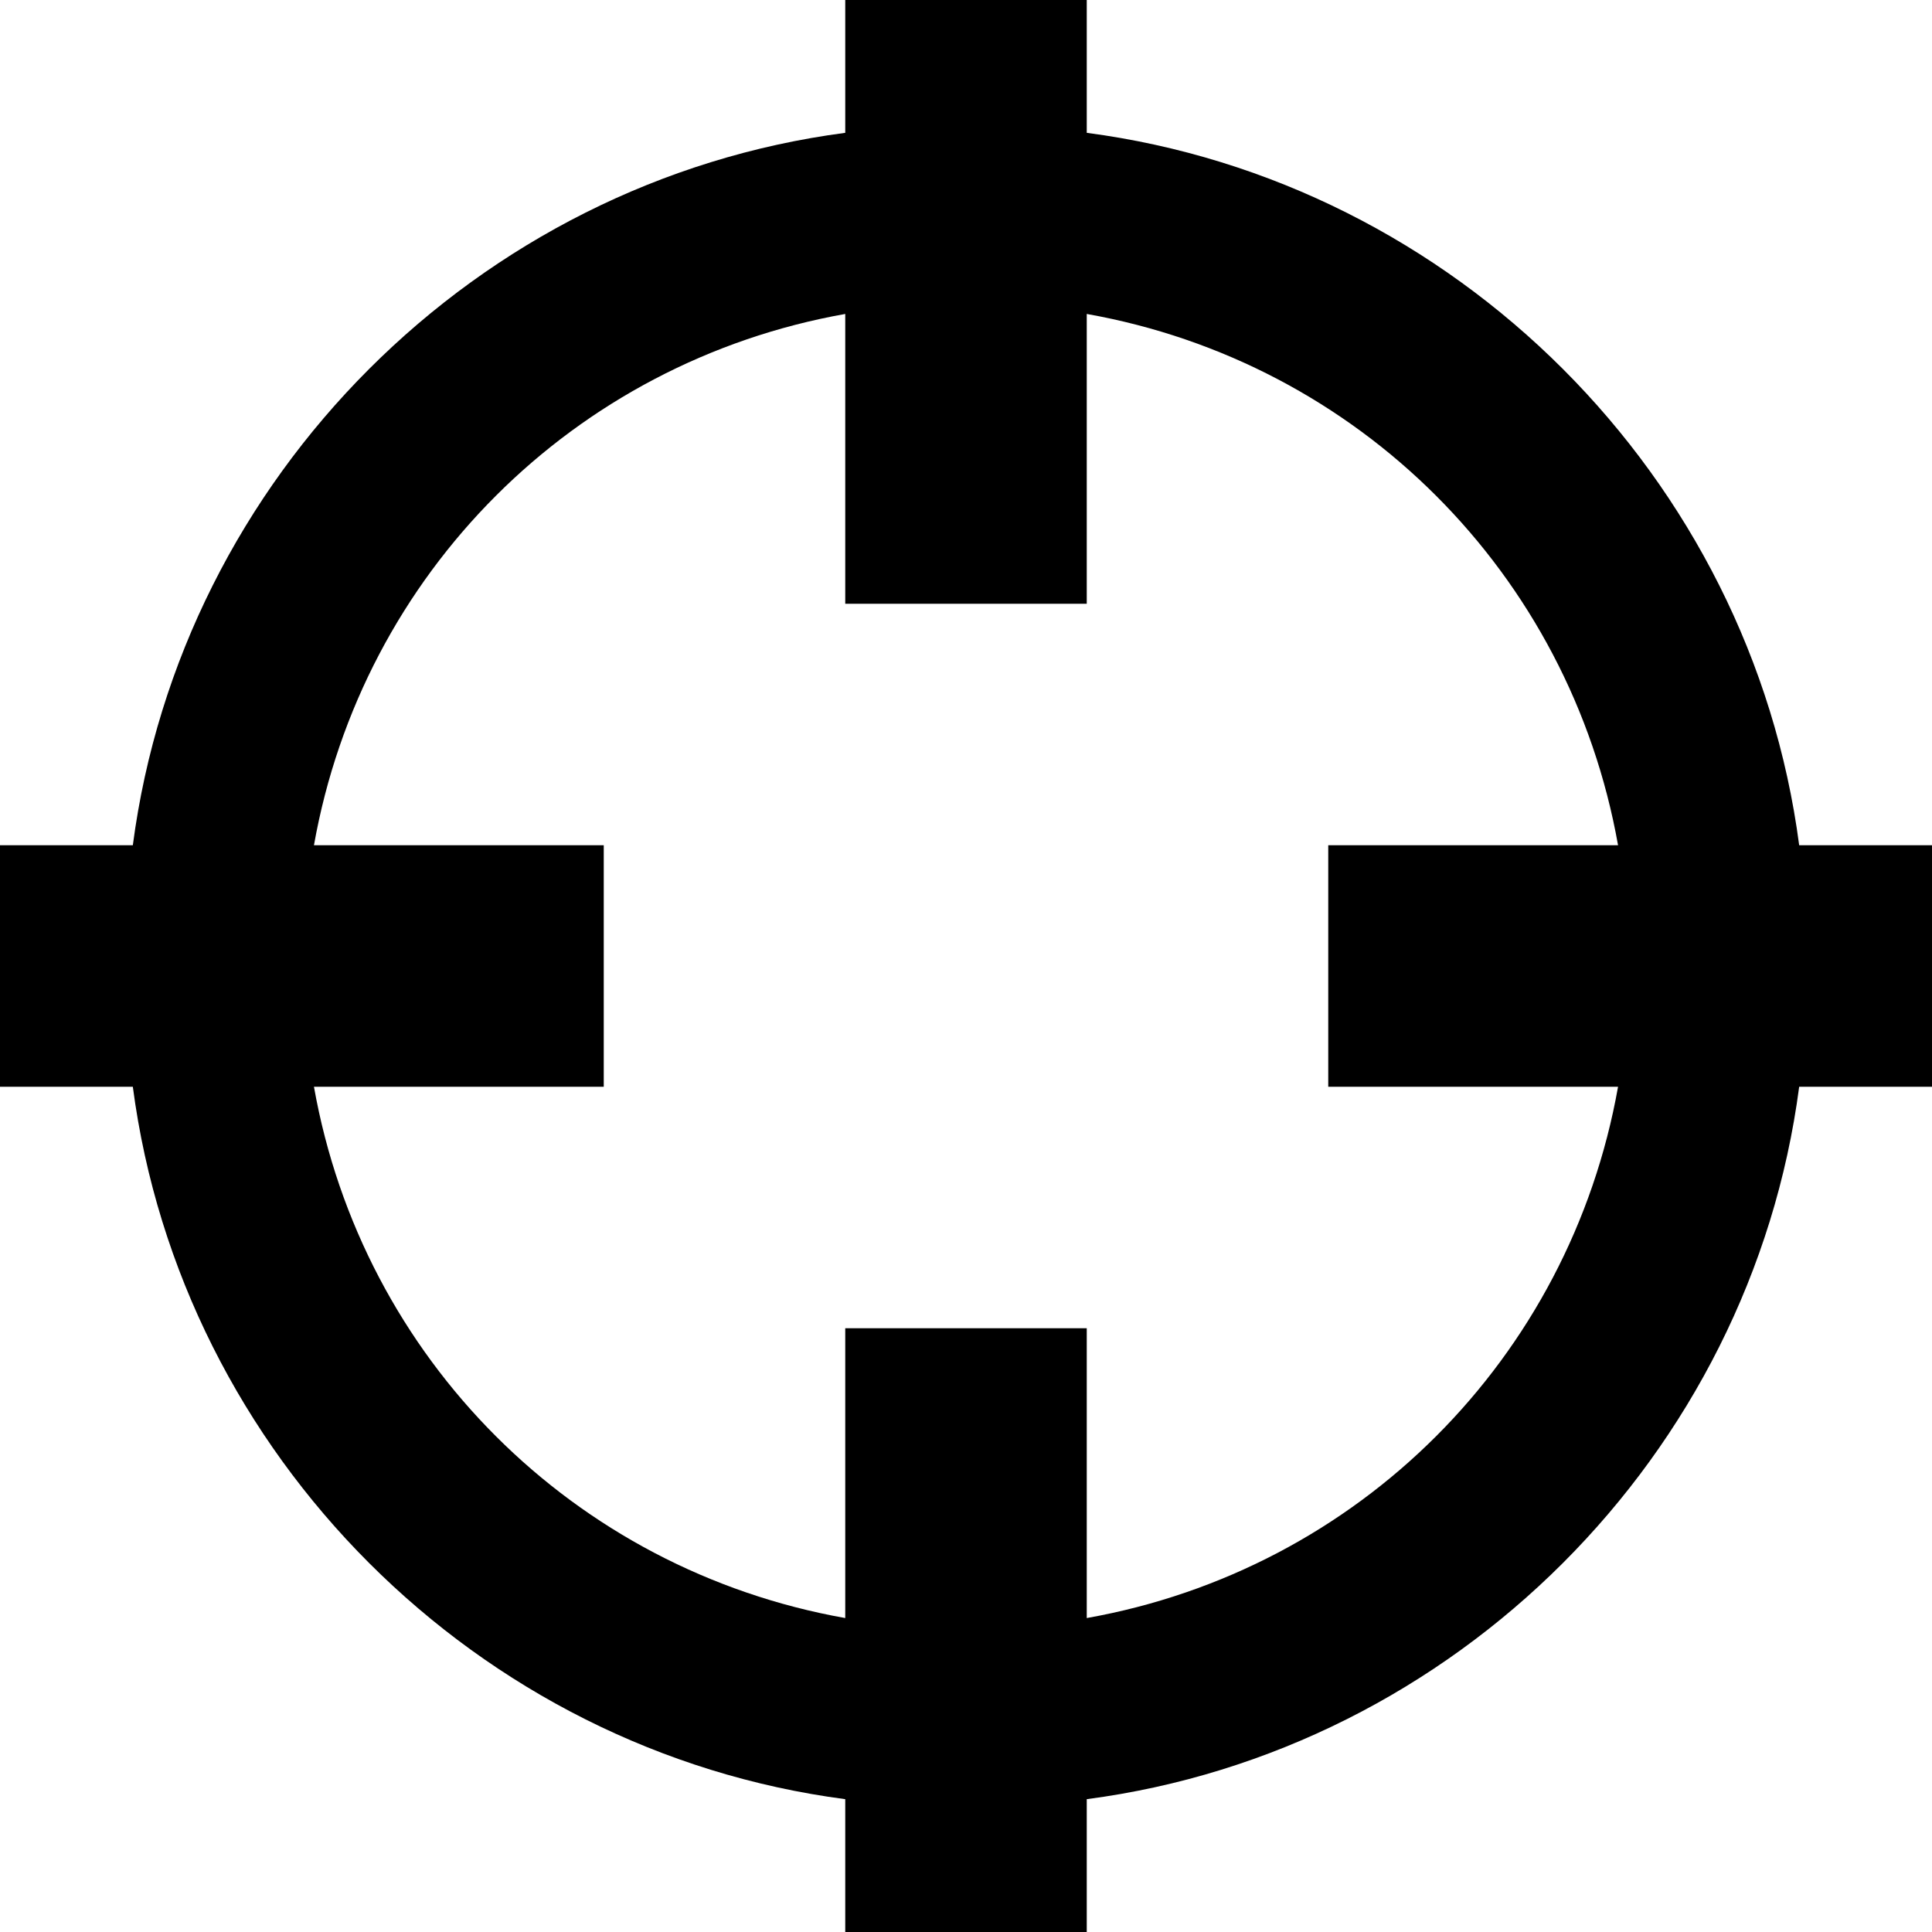 <svg baseProfile="tiny" xmlns="http://www.w3.org/2000/svg" viewBox="0 0 32 32"><path d="M32 14h-2.2c-.8-6.1-5.7-11-11.8-11.8v-2.2h-4v2.2c-6.1.8-11 5.7-11.8 11.8h-2.2v4h2.2c.8 6.1 5.7 11 11.8 11.8v2.2h4v-2.2c6.1-.8 11-5.7 11.8-11.8h2.2v-4zm-14 12.8v-4.8h-4v4.8c-4.5-.8-8-4.3-8.8-8.8h4.8v-4h-4.8c.8-4.5 4.3-8 8.8-8.8v4.8h4v-4.8c4.5.8 8 4.3 8.8 8.8h-4.8v4h4.8c-.8 4.5-4.3 8-8.8 8.8z"/></svg>
